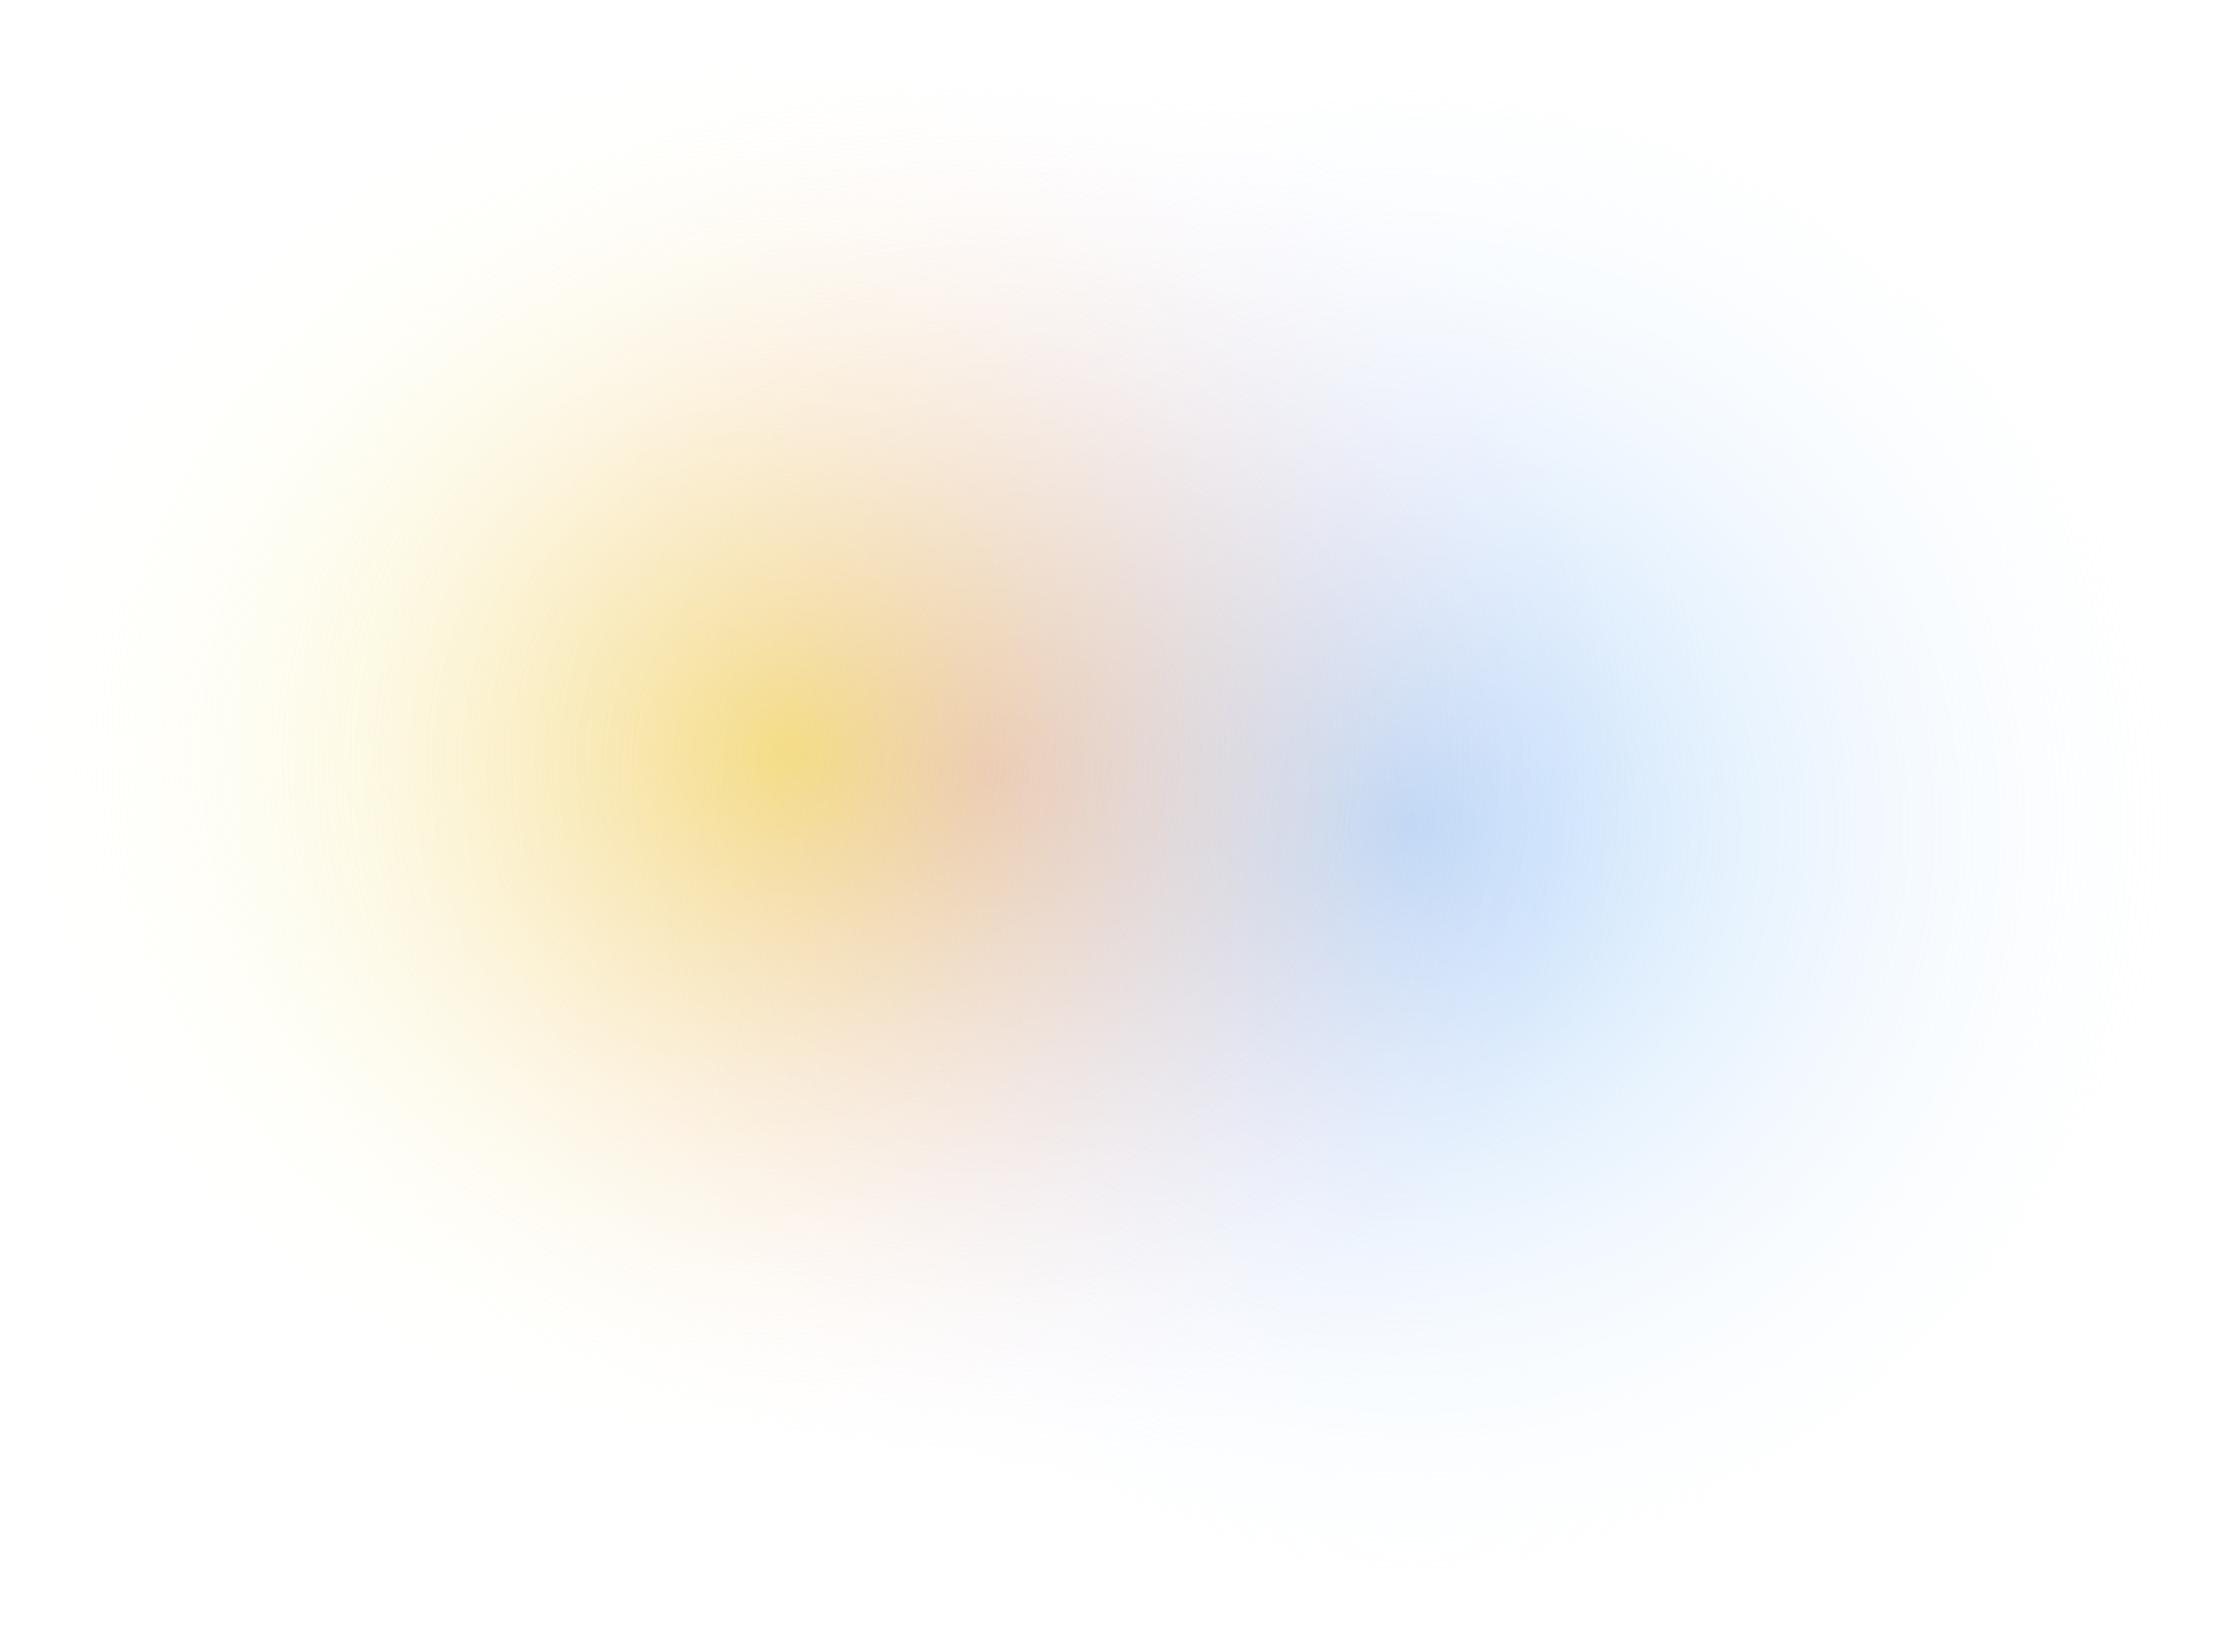 <svg width="1749" height="1295" viewBox="0 0 1749 1295" fill="none" xmlns="http://www.w3.org/2000/svg">
<g clip-path="url(#clip0_834_4264)">
<ellipse cx="774" cy="604.5" rx="603" ry="572.5" fill="url(#paint0_radial_834_4264)"/>
<ellipse cx="1107" cy="647.5" rx="642" ry="647.5" fill="url(#paint1_radial_834_4264)"/>
<ellipse cx="615.5" cy="589" rx="615.5" ry="568" fill="url(#paint2_radial_834_4264)"/>
</g>
<defs>
<radialGradient id="paint0_radial_834_4264" cx="0" cy="0" r="1" gradientUnits="userSpaceOnUse" gradientTransform="translate(774 604.5) rotate(90) scale(572.5 603)">
<stop stop-color="#E055D2" stop-opacity="0.5"/>
<stop offset="1" stop-color="white" stop-opacity="0"/>
</radialGradient>
<radialGradient id="paint1_radial_834_4264" cx="0" cy="0" r="1" gradientUnits="userSpaceOnUse" gradientTransform="translate(1107 647.5) rotate(90) scale(647.5 642)">
<stop stop-color="#78BAF8" stop-opacity="0.5"/>
<stop offset="1" stop-color="white" stop-opacity="0"/>
</radialGradient>
<radialGradient id="paint2_radial_834_4264" cx="0" cy="0" r="1" gradientUnits="userSpaceOnUse" gradientTransform="translate(615.5 589) rotate(90) scale(568 615.5)">
<stop stop-color="#F4E23E" stop-opacity="0.6"/>
<stop offset="1" stop-color="#FFFEF7" stop-opacity="0"/>
</radialGradient>
<clipPath id="clip0_834_4264">
<rect width="1749" height="1295" fill="white"/>
</clipPath>
</defs>
</svg>
